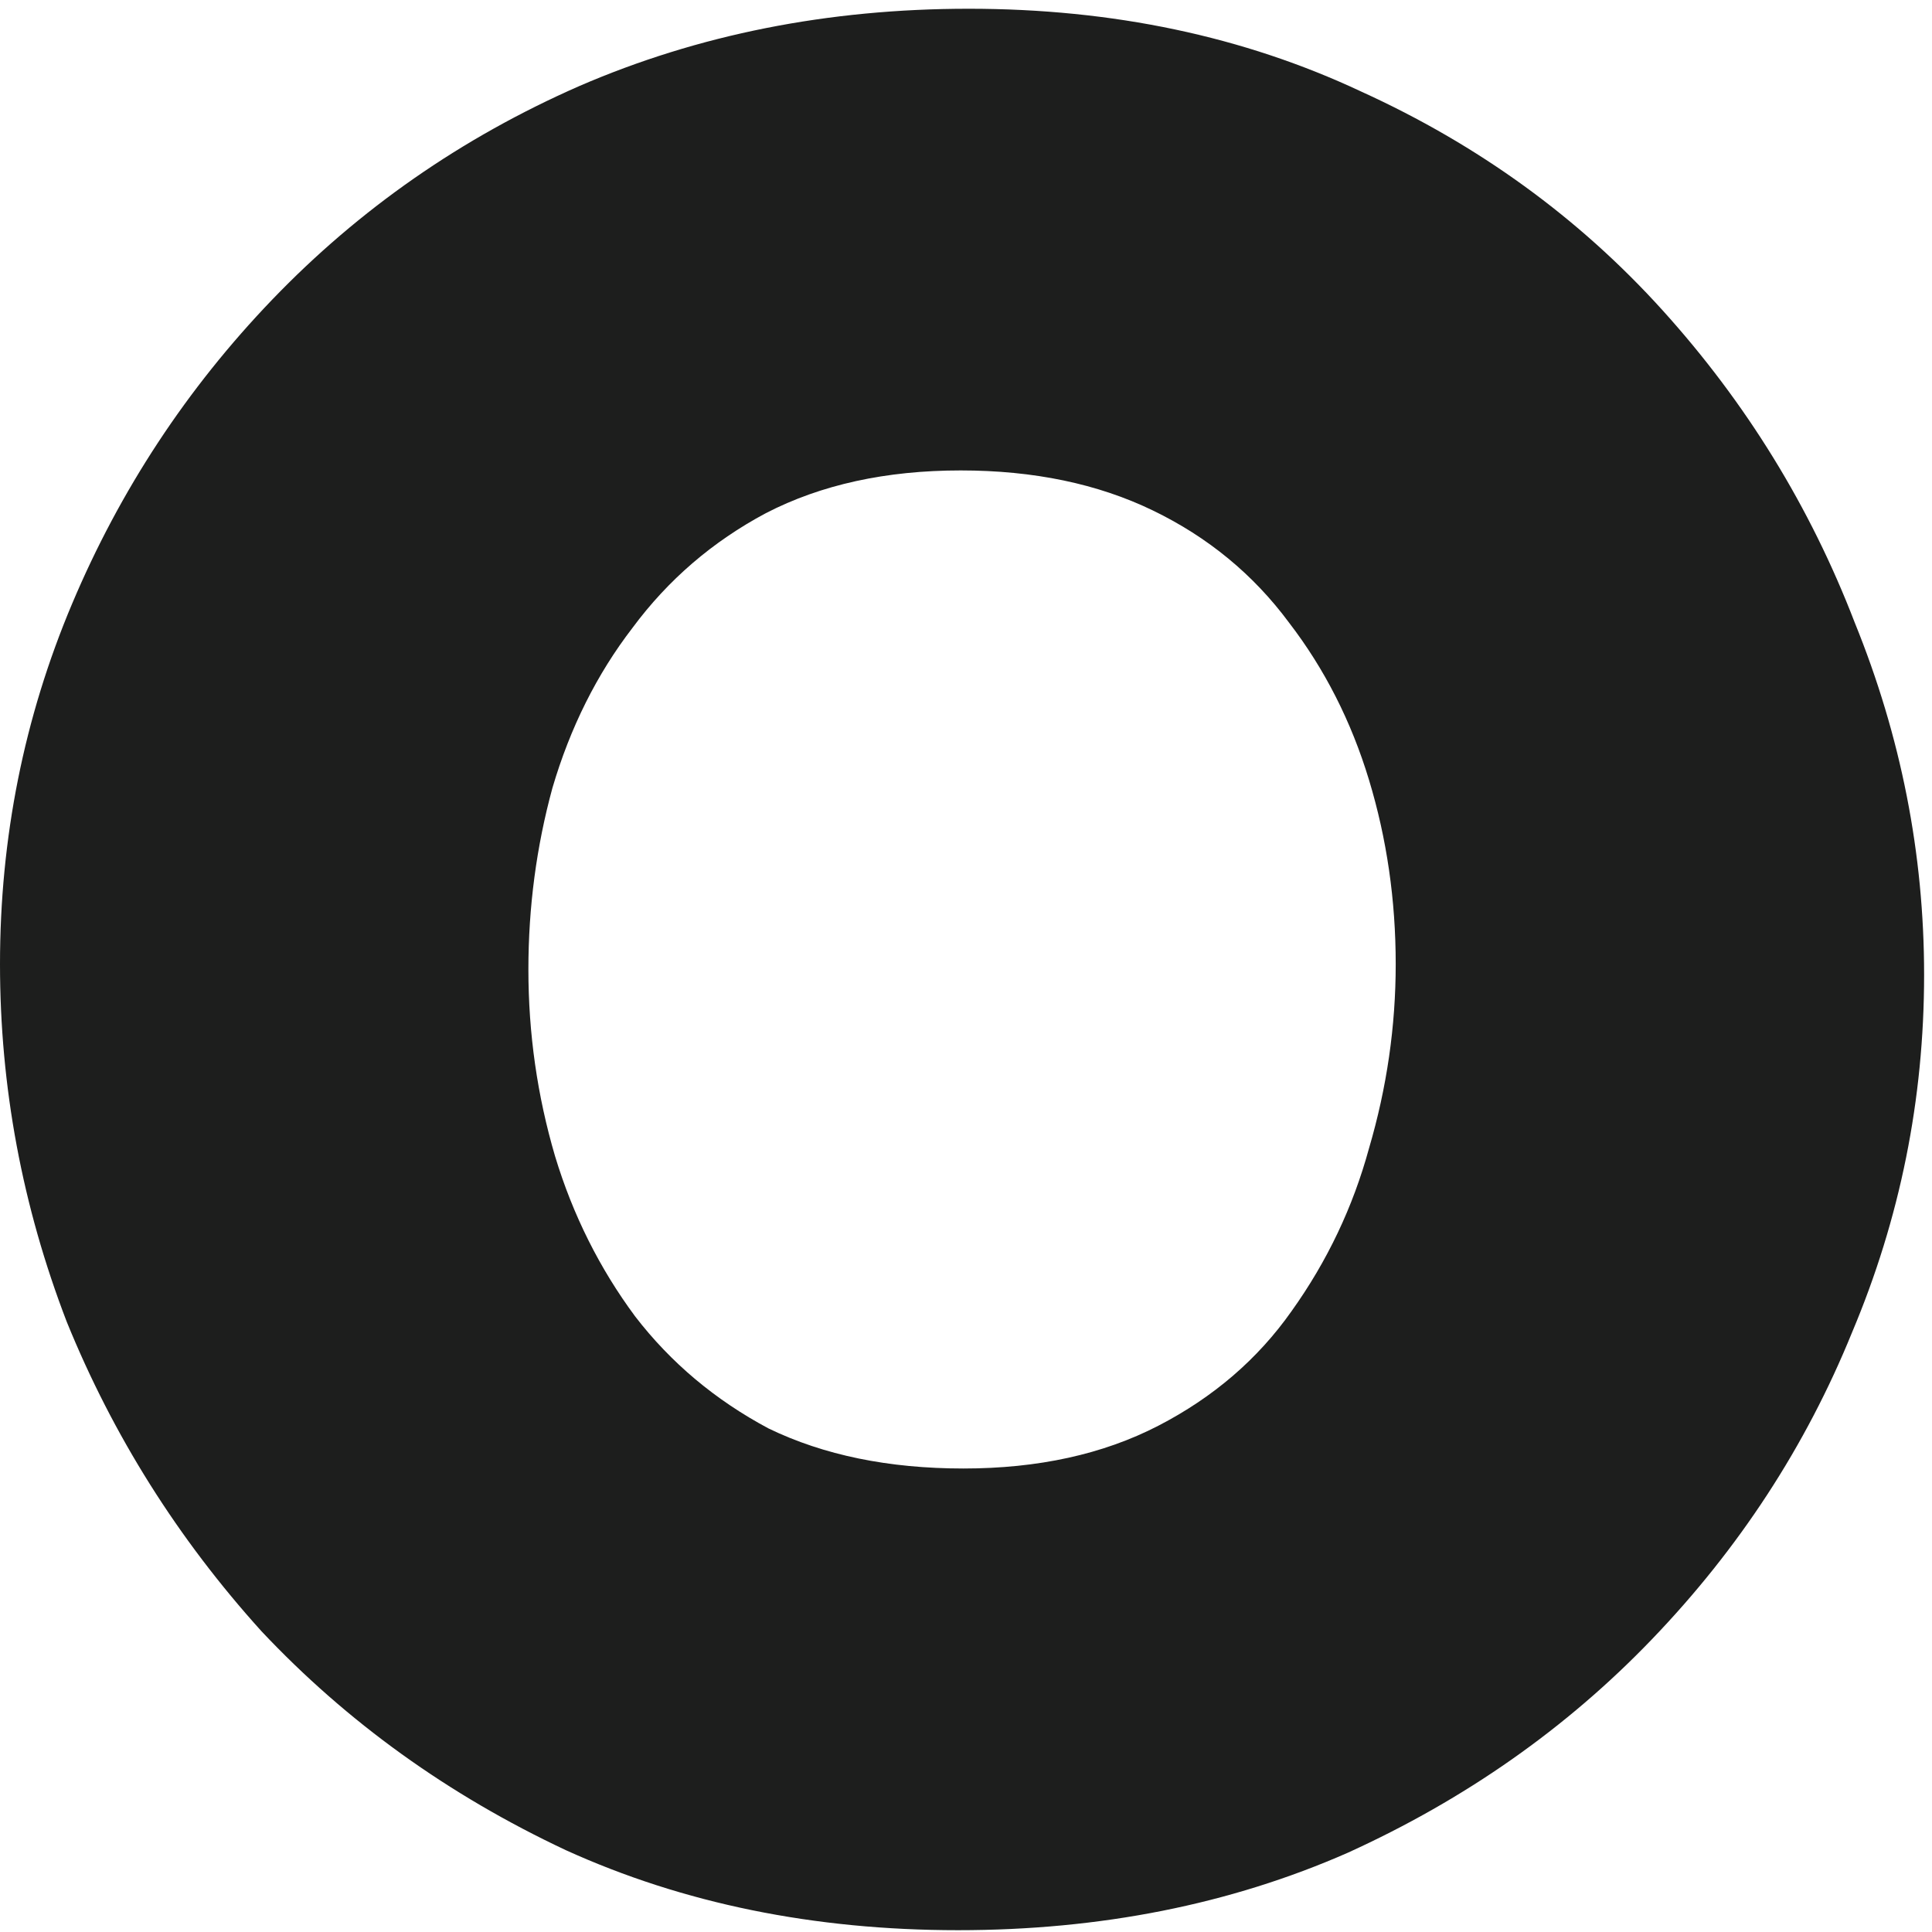 <svg width="210" height="210" viewBox="0 0 210 210" fill="none" xmlns="http://www.w3.org/2000/svg">
<path id="RM&#208;&#190;" d="M104.136 209.803C88.472 209.803 74.258 206.902 61.495 201.101C48.732 195.106 37.709 187.177 28.427 177.315C19.338 167.259 12.28 156.043 7.252 143.667C2.417 131.097 0 118.14 0 104.797C0 91.067 2.611 78.014 7.832 65.637C13.053 53.261 20.305 42.238 29.587 32.569C39.063 22.707 50.182 14.971 62.946 9.363C75.902 3.755 90.019 0.951 105.296 0.951C120.96 0.951 135.174 3.949 147.937 9.943C160.7 15.745 171.626 23.674 180.715 33.729C189.804 43.785 196.765 55.098 201.6 67.668C206.628 80.044 209.142 92.807 209.142 105.957C209.142 119.494 206.531 132.45 201.31 144.827C196.282 157.203 189.03 168.323 179.554 178.185C170.272 187.854 159.249 195.589 146.486 201.391C133.723 206.999 119.606 209.803 104.136 209.803ZM57.434 105.377C57.434 112.339 58.401 119.107 60.335 125.682C62.269 132.064 65.169 137.865 69.037 143.086C72.905 148.114 77.739 152.175 83.541 155.269C89.535 158.17 96.594 159.62 104.716 159.62C112.838 159.62 119.896 158.073 125.891 154.979C131.886 151.885 136.721 147.728 140.395 142.506C144.262 137.092 147.066 131.193 148.807 124.812C150.741 118.237 151.708 111.565 151.708 104.797C151.708 97.835 150.741 91.163 148.807 84.782C146.873 78.4 143.972 72.696 140.105 67.668C136.237 62.446 131.306 58.385 125.311 55.485C119.316 52.584 112.354 51.134 104.426 51.134C96.304 51.134 89.246 52.681 83.251 55.775C77.449 58.869 72.615 63.026 68.747 68.248C64.879 73.276 61.979 79.077 60.045 85.652C58.304 92.034 57.434 98.609 57.434 105.377Z" fill="#1D1E1D"/>
</svg>
